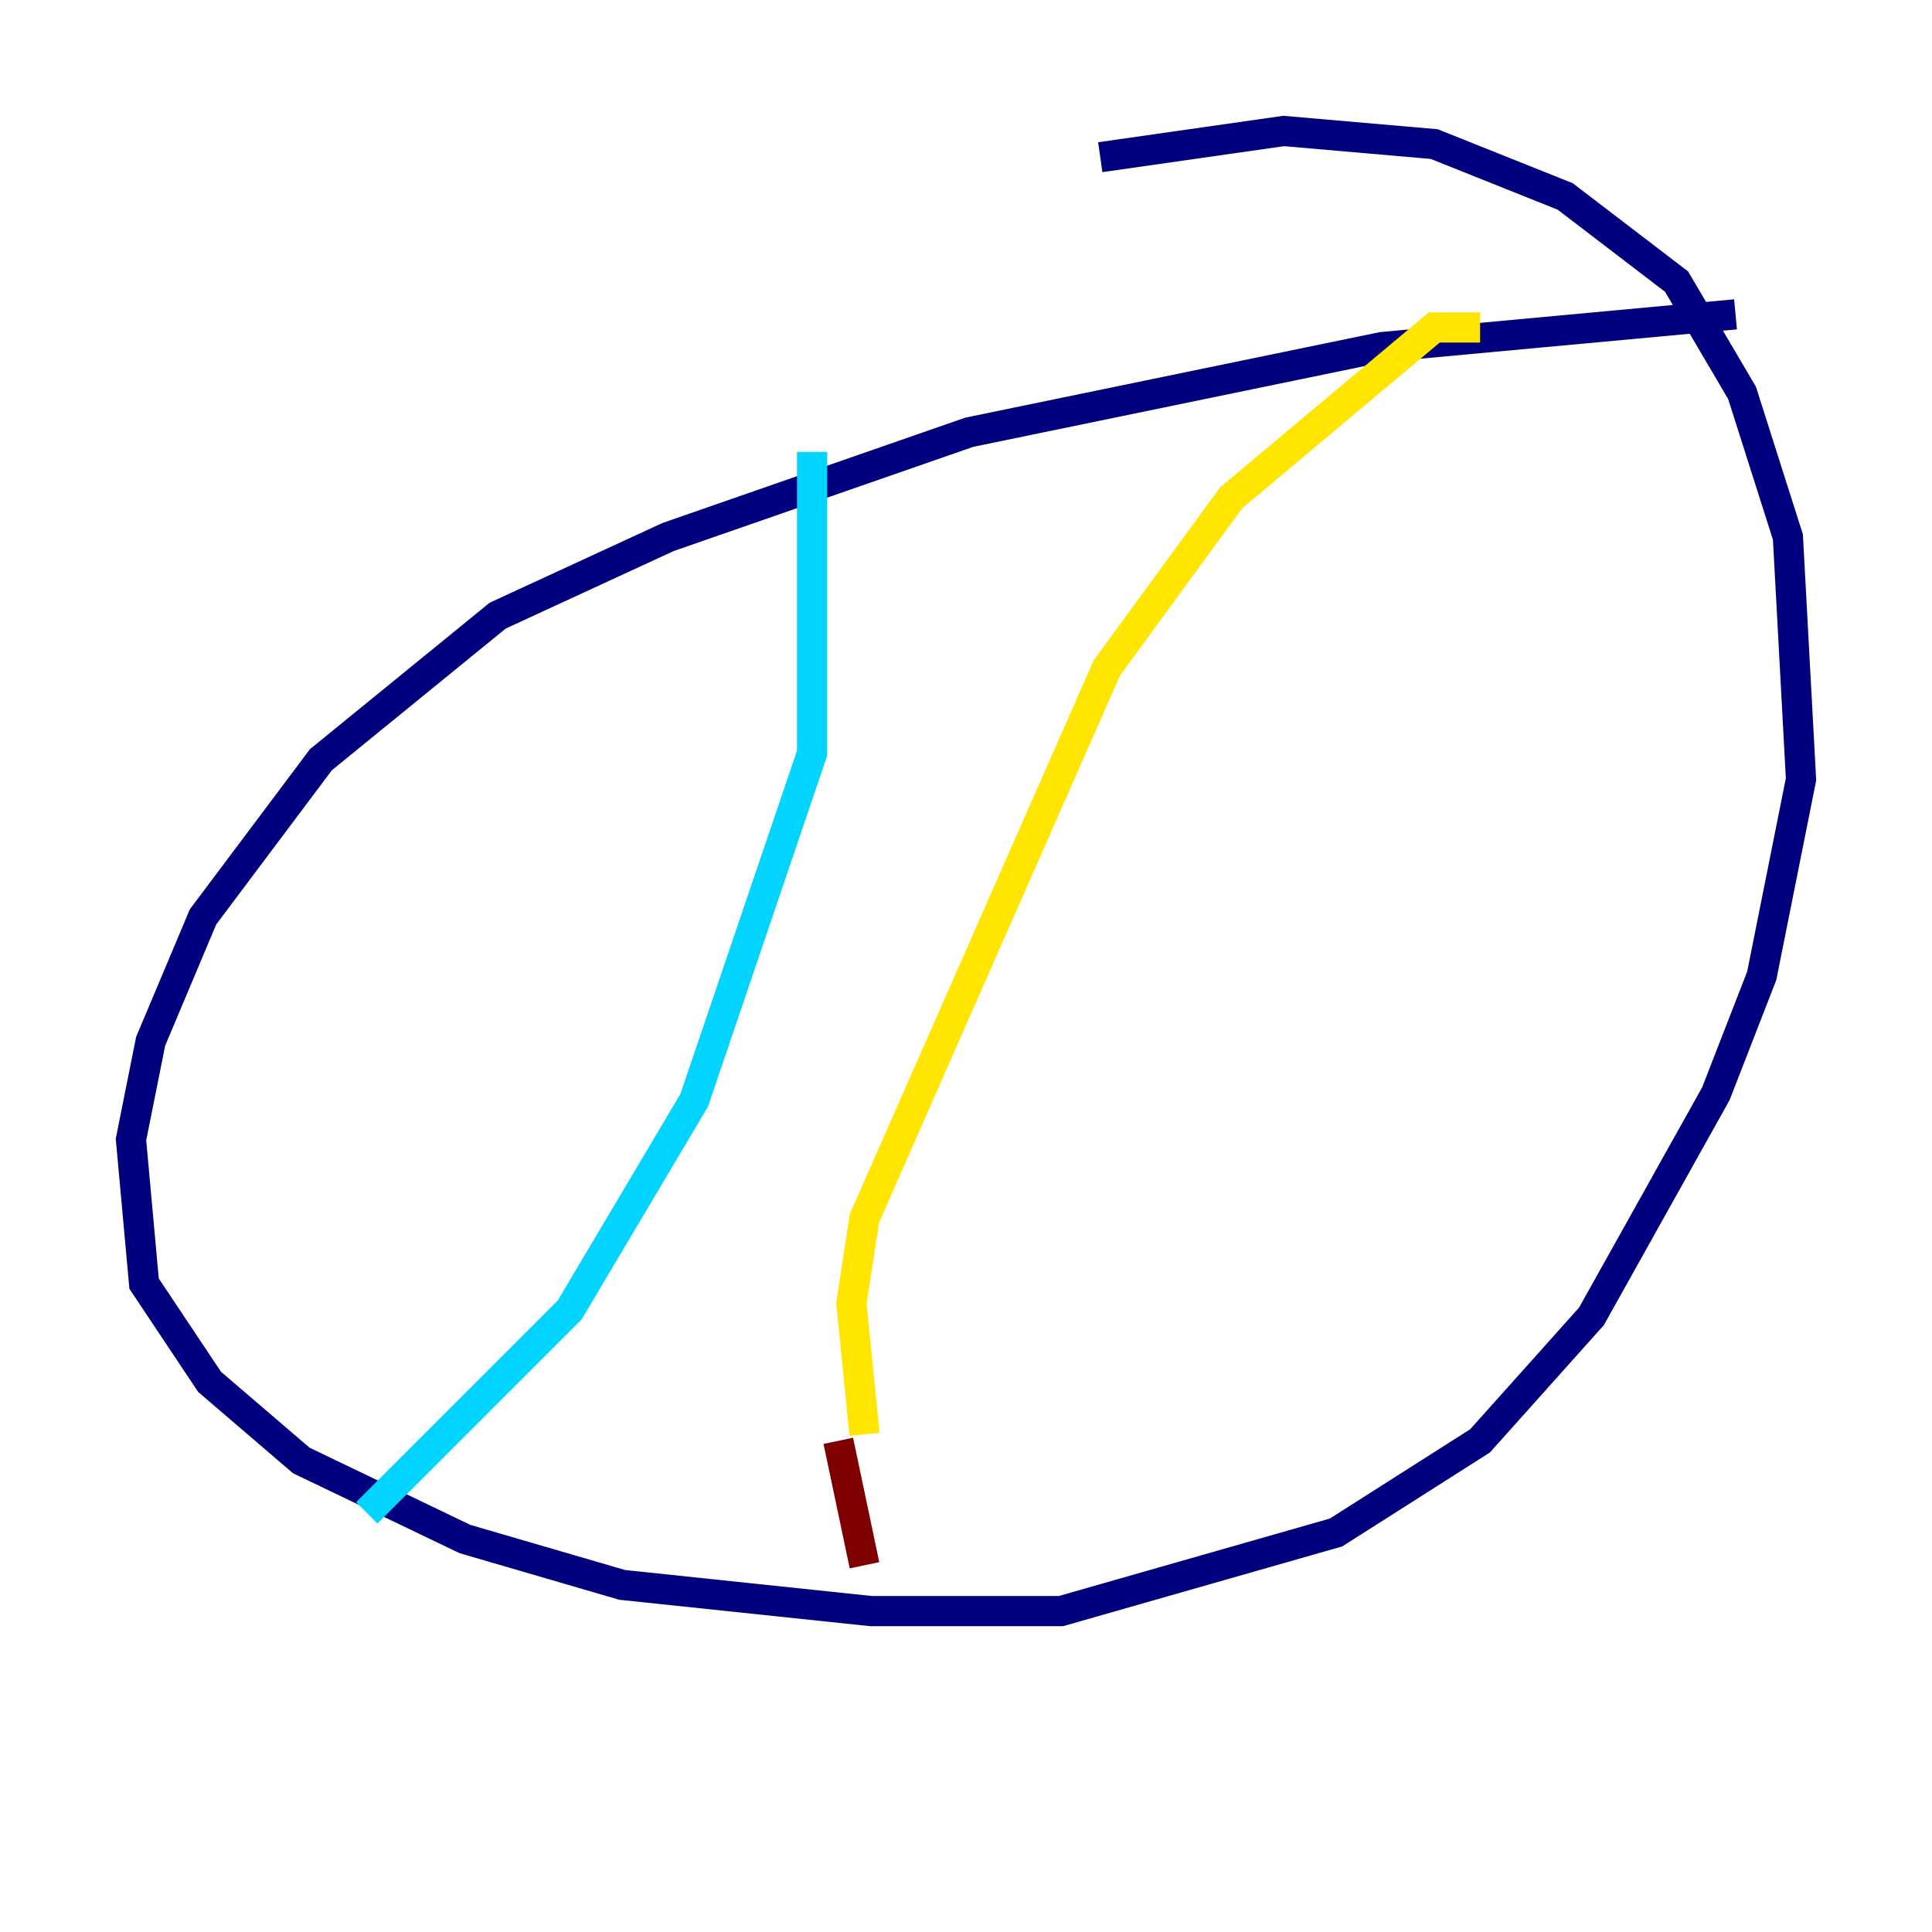 <?xml version="1.0" encoding="utf-8" ?>
<svg baseProfile="tiny" height="128" version="1.2" viewBox="0,0,128,128" width="128" xmlns="http://www.w3.org/2000/svg" xmlns:ev="http://www.w3.org/2001/xml-events" xmlns:xlink="http://www.w3.org/1999/xlink"><defs /><polyline fill="none" points="114.983,20.827 91.552,22.997 64.217,28.637 44.258,35.58 32.976,40.786 21.261,50.332 13.451,60.746 9.98,68.99 8.678,75.498 9.546,85.044 13.885,91.552 19.959,96.759 30.807,101.966 41.22,105.003 57.709,106.739 70.291,106.739 88.515,101.532 98.061,95.458 105.437,87.214 113.681,72.461 116.719,64.651 119.322,51.634 118.454,35.58 115.417,26.034 111.078,18.658 103.702,13.017 95.024,9.546 85.044,8.678 72.895,10.414" stroke="#00007f" stroke-width="2" /><polyline fill="none" points="53.803,29.939 53.803,49.898 45.993,72.895 37.749,86.78 24.298,100.231" stroke="#00d4ff" stroke-width="2" /><polyline fill="none" points="98.061,21.695 95.024,21.695 81.573,32.976 73.329,44.258 57.275,80.705 56.407,86.346 57.275,95.024" stroke="#ffe500" stroke-width="2" /><polyline fill="none" points="55.539,95.458 57.275,103.702" stroke="#7f0000" stroke-width="2" /></svg>